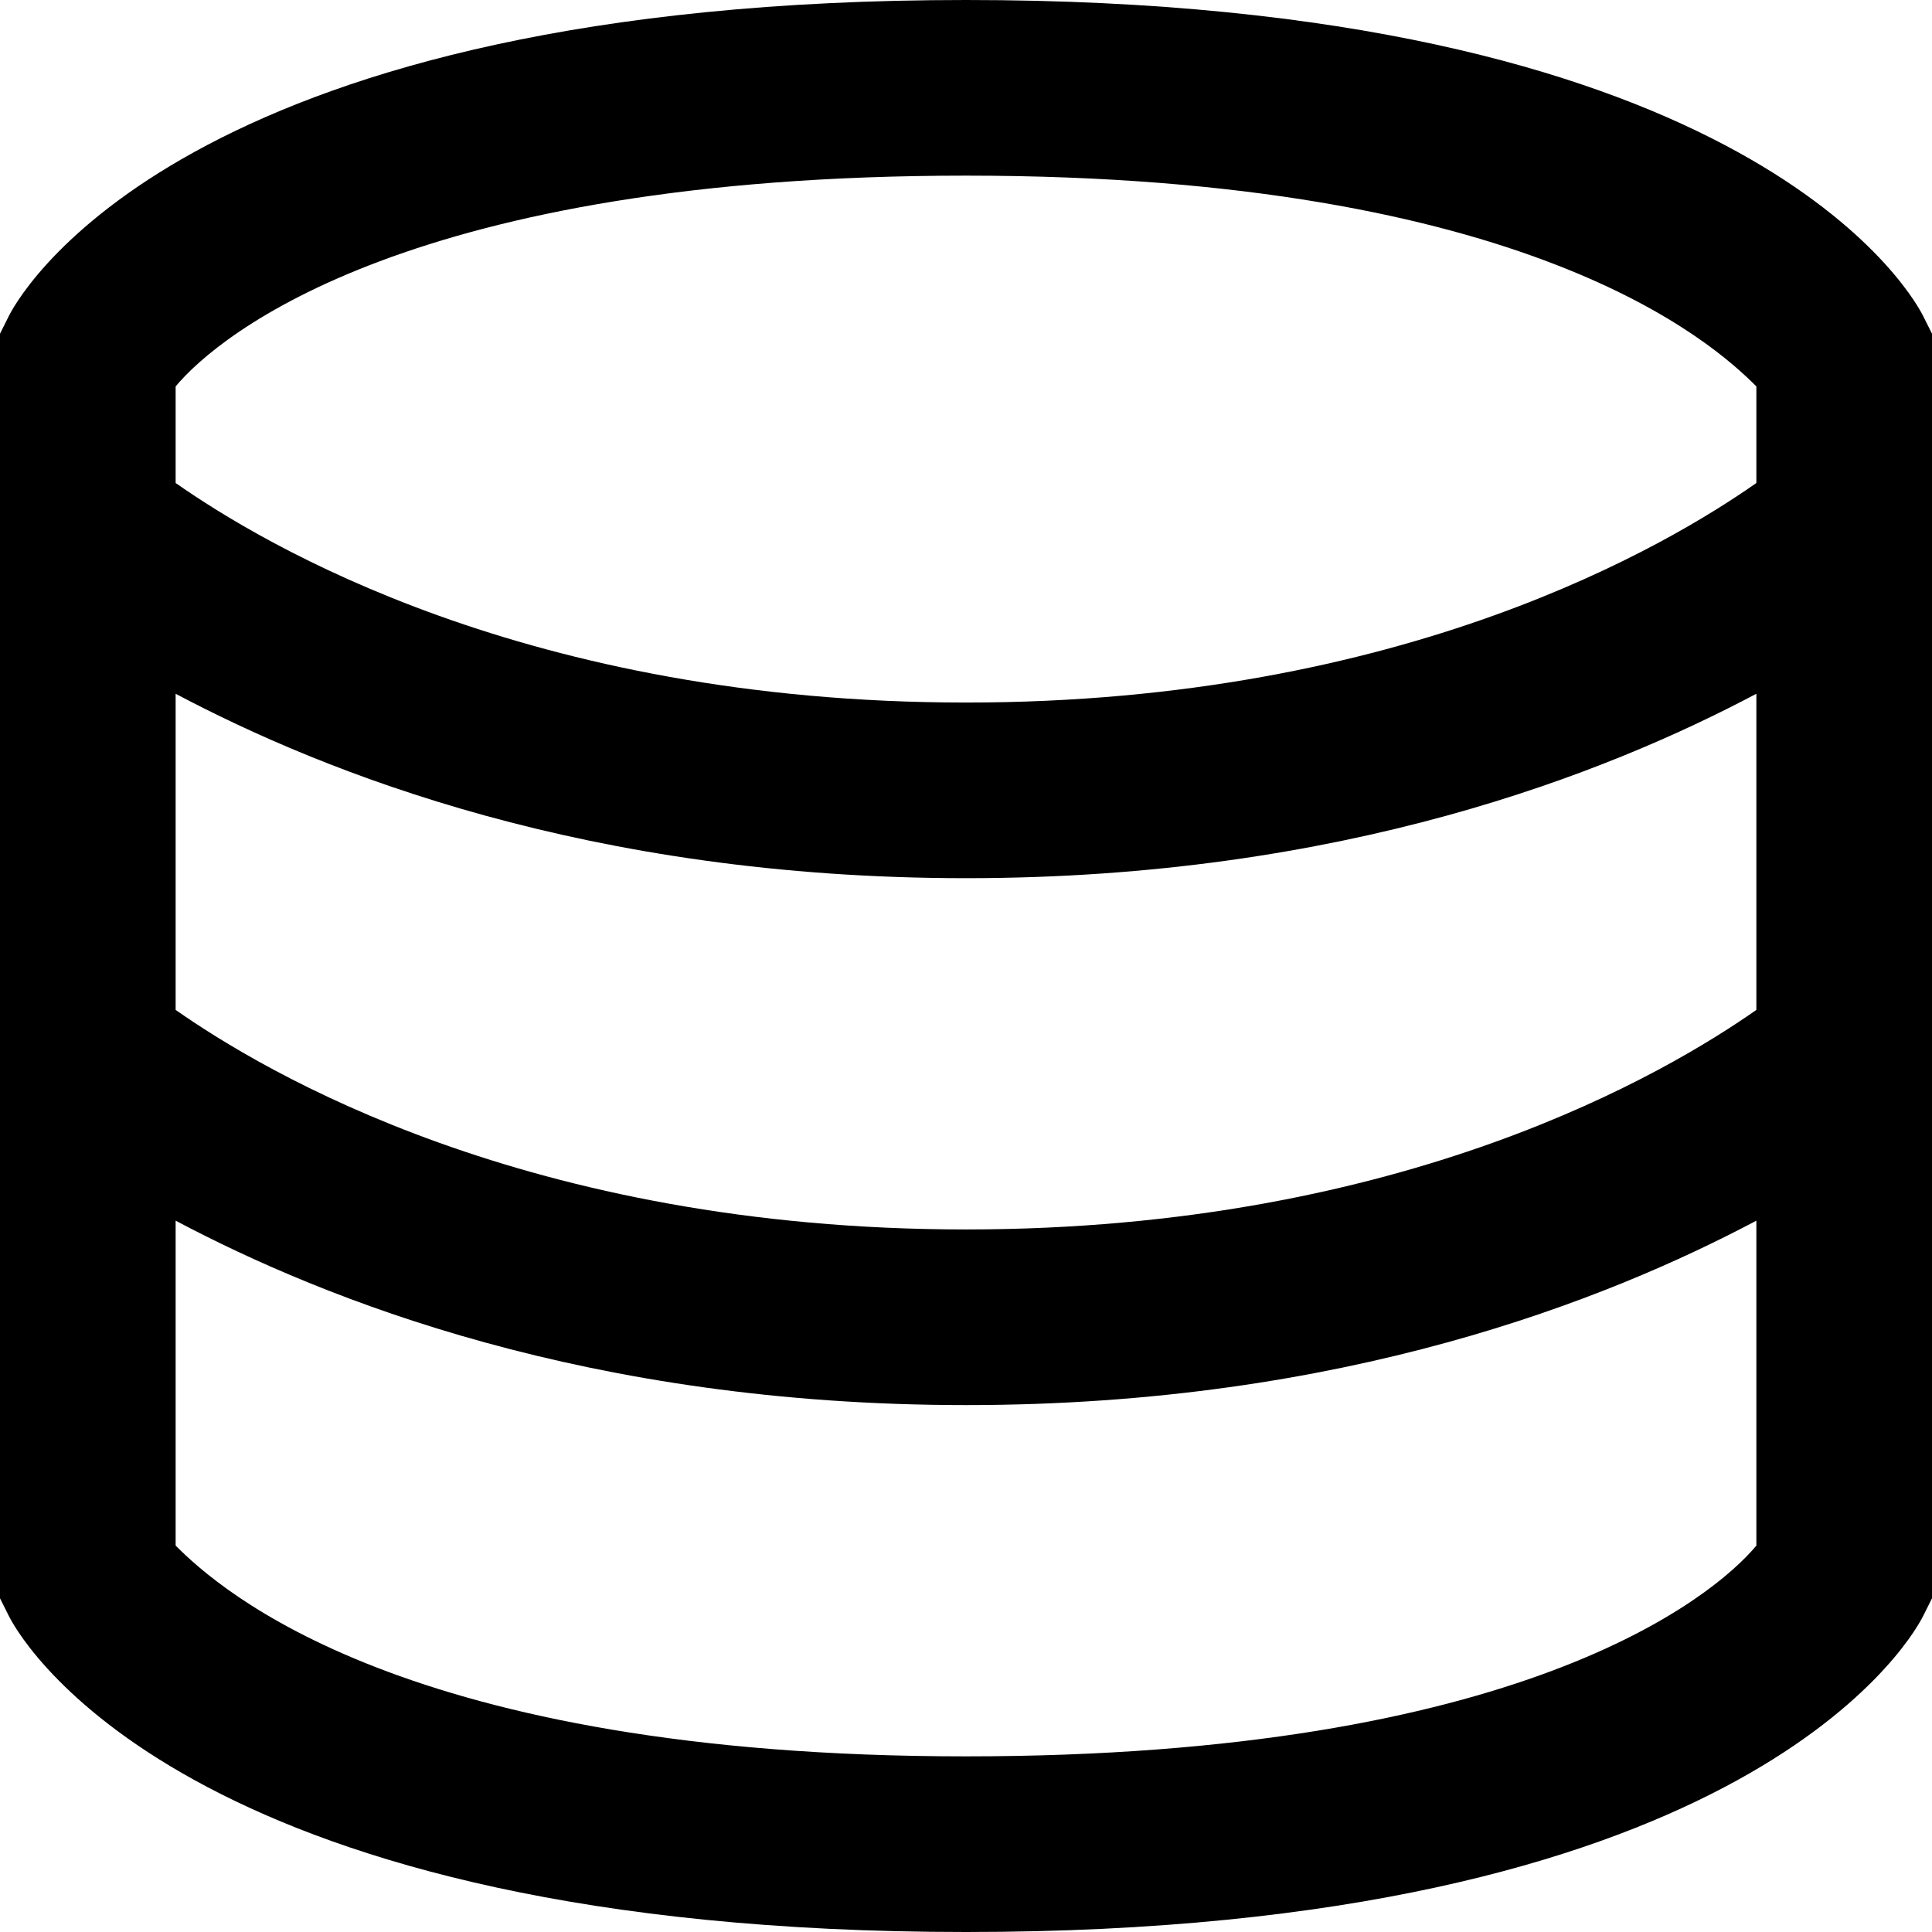 <?xml version="1.0" encoding="utf-8"?>
<!-- Generator: Adobe Illustrator 22.1.0, SVG Export Plug-In . SVG Version: 6.00 Build 0)  -->
<svg version="1.1" id="Layer_1" xmlns="http://www.w3.org/2000/svg" xmlns:xlink="http://www.w3.org/1999/xlink" x="0px" y="0px"
	 viewBox="0 0 22 22" style="enable-background:new 0 0 22 22;" xml:space="preserve">
<title>volume</title>
<desc>Created with Sketch.</desc>
<g id="volume">
	<g id="storage">
		<path d="M11,22c-8.7,0-10.7-3.2-10.9-3.6L0,18.2V3.8l0.1-0.2C0.3,3.2,2.3,0,11,0c8.7,0,10.7,3.2,10.9,3.6L22,3.8v14.4l-0.1,0.2
			C21.7,18.8,19.7,22,11,22z M2,17.6c0.5,0.5,2.6,2.4,9,2.4c6.3,0,8.5-1.8,9-2.4v-3.7c-1.7,0.9-4.7,2.1-9,2.1c-4.3,0-7.3-1.2-9-2.1
			V17.6z M2,11.5c1,0.7,4,2.5,9,2.5c5,0,8-1.8,9-2.5V7.9c-1.7,0.9-4.7,2.1-9,2.1c-4.3,0-7.3-1.2-9-2.1V11.5z M2,5.5C3,6.2,6,8,11,8
			c5,0,8-1.8,9-2.5V4.4C19.5,3.9,17.4,2,11,2C4.7,2,2.5,3.8,2,4.4V5.5z"/>
	</g>
</g>
</svg>
